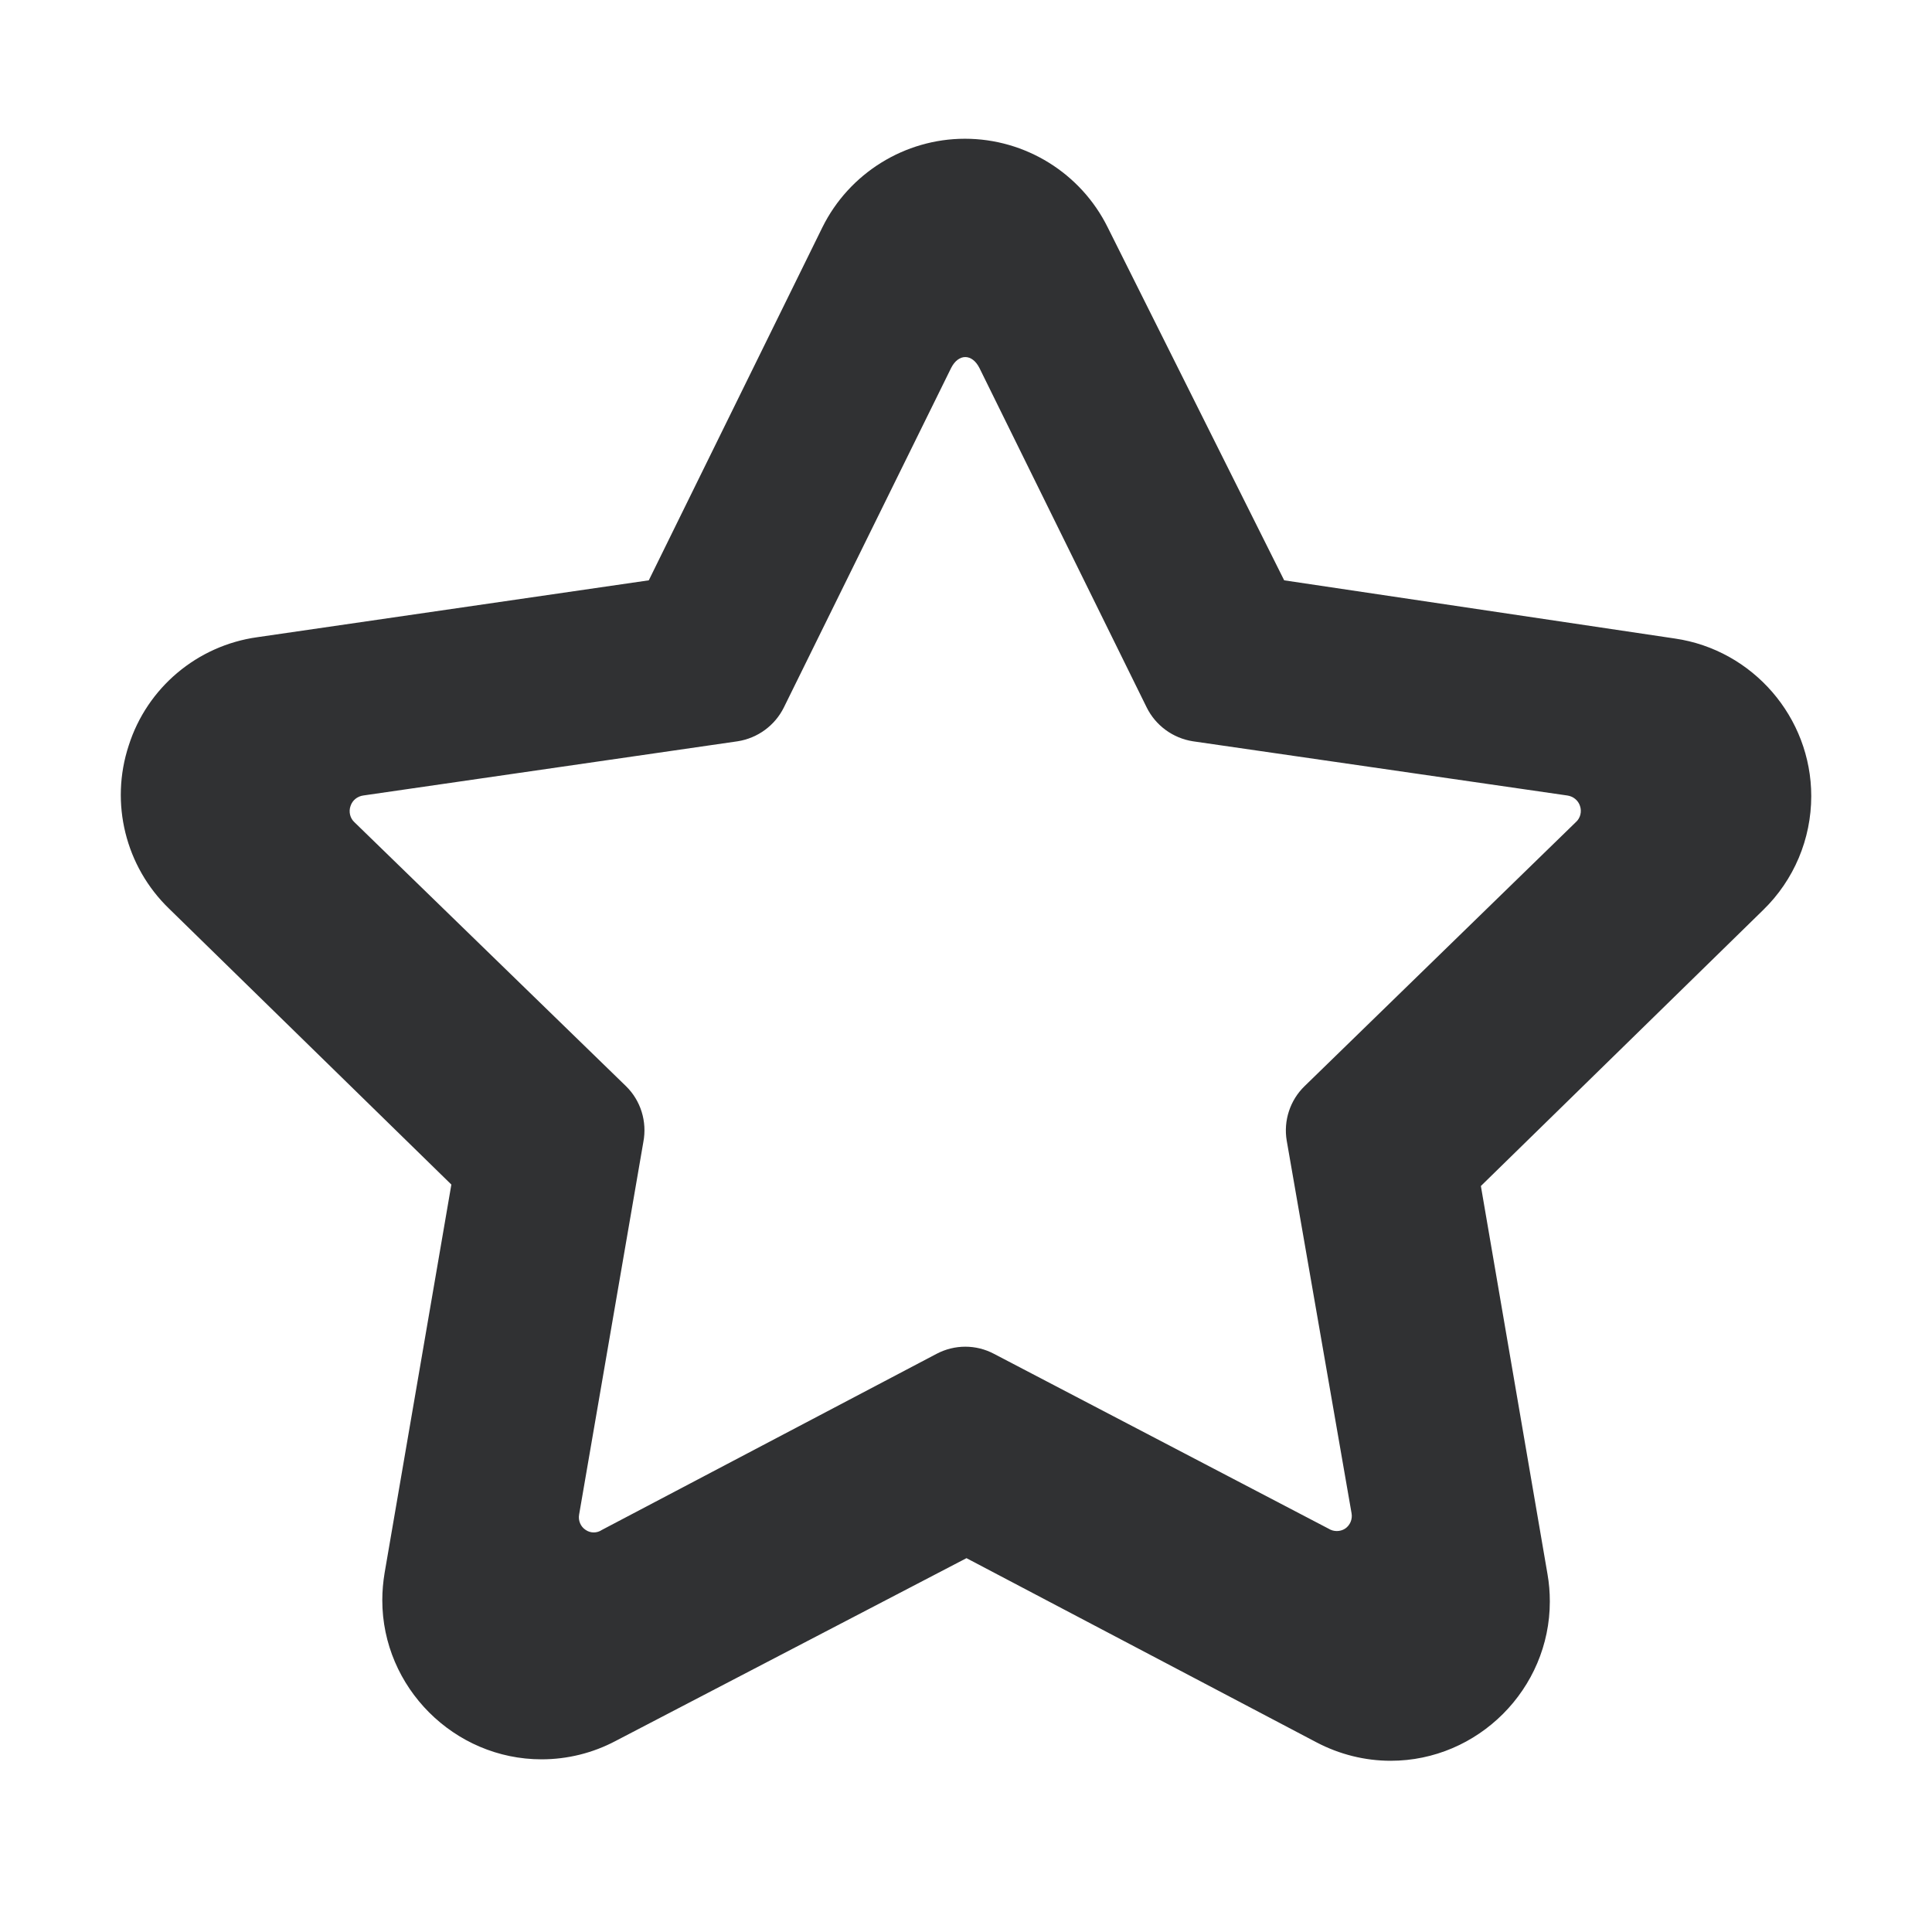 <?xml version="1.0" encoding="UTF-8" standalone="no"?><!DOCTYPE svg PUBLIC "-//W3C//DTD SVG 1.1//EN" "http://www.w3.org/Graphics/SVG/1.1/DTD/svg11.dtd"><svg width="100%" height="100%" viewBox="0 0 16 16" version="1.1" xmlns="http://www.w3.org/2000/svg" xmlns:xlink="http://www.w3.org/1999/xlink" xml:space="preserve" xmlns:serif="http://www.serif.com/" style="fill-rule:evenodd;clip-rule:evenodd;stroke-linejoin:round;stroke-miterlimit:1.414;"><path d="M1.066,6.174c0.152,-0.479 0.568,-0.828 1.065,-0.897l3.242,-0.471l1.438,-2.924c0.222,-0.448 0.682,-0.733 1.18,-0.733c0.501,0 0.96,0.285 1.182,0.733l1.462,2.924l3.236,0.482c0.645,0.094 1.129,0.653 1.129,1.305c0,0.355 -0.143,0.695 -0.398,0.943l-2.338,2.286l0.552,3.216c0.013,0.074 0.019,0.149 0.019,0.225c0,0.724 -0.595,1.319 -1.318,1.319c-0.214,0 -0.424,-0.053 -0.613,-0.152l-2.9,-1.526l-2.906,1.514c-0.189,0.1 -0.399,0.152 -0.613,0.152c-0.724,0 -1.319,-0.596 -1.319,-1.318c0,-0.077 0.007,-0.152 0.019,-0.225l0.553,-3.217l-2.338,-2.285c-0.361,-0.349 -0.491,-0.874 -0.334,-1.351Zm1.837,0.501c-0.017,0.047 -0.004,0.102 0.033,0.135l2.248,2.185c0.123,0.12 0.176,0.294 0.144,0.462l-0.532,3.086c-0.009,0.049 0.012,0.1 0.054,0.127c0.04,0.028 0.094,0.028 0.135,0l2.771,-1.458c0.15,-0.079 0.327,-0.079 0.476,0l2.771,1.448c0.041,0.026 0.095,0.026 0.136,0c0.042,-0.028 0.063,-0.079 0.054,-0.128l-0.537,-3.086c-0.028,-0.165 0.028,-0.335 0.148,-0.451l2.247,-2.187c0.037,-0.033 0.05,-0.086 0.034,-0.133c-0.015,-0.047 -0.056,-0.08 -0.105,-0.087l-3.101,-0.449c-0.166,-0.026 -0.309,-0.131 -0.383,-0.281l-1.385,-2.811c-0.061,-0.12 -0.173,-0.12 -0.234,0l-1.385,2.811c-0.074,0.15 -0.217,0.255 -0.383,0.281l-3.101,0.449c-0.049,0.007 -0.09,0.04 -0.105,0.087Z" style="fill:#303133;"/></svg>